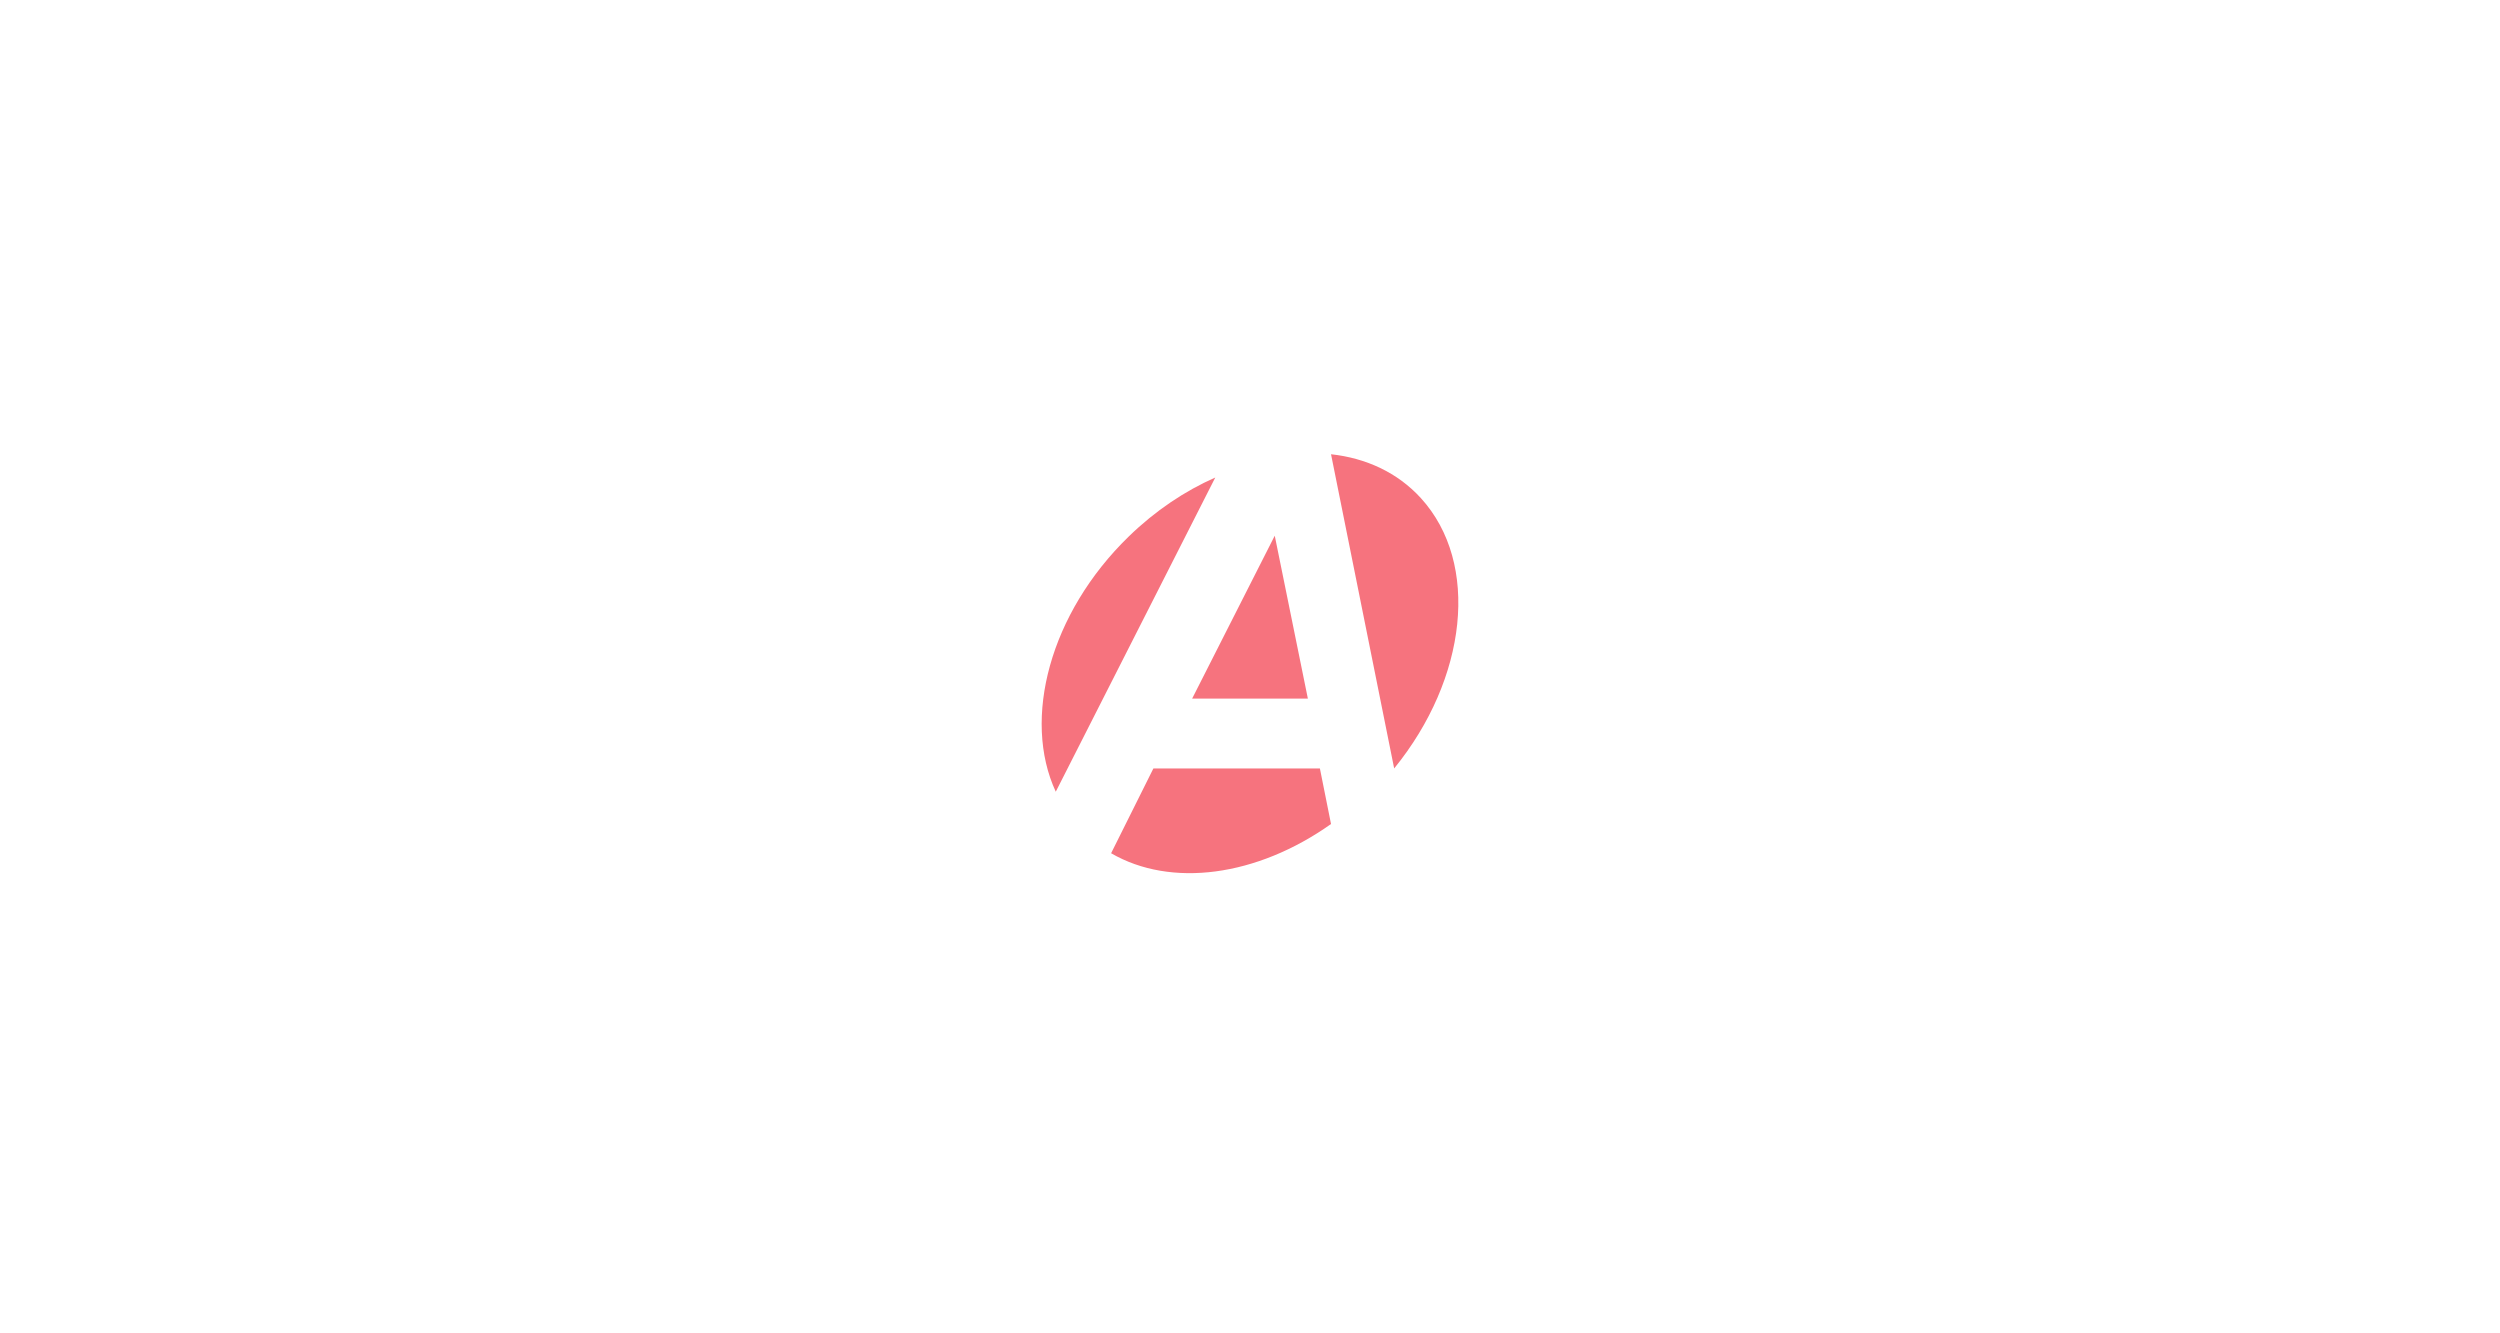 <?xml version="1.0" ?>
<svg xmlns="http://www.w3.org/2000/svg" width="360" height="192" viewBox="0 0 360 192">
  <path d="M0,0H360V192H0z" fill="#FFF"/>
  <path d="M200.759,110.655c10.514,-12.918 12.419,-29.53 3.84,-38.935C201.236,68.041 196.71,65.966 191.668,65.411l9.092,45.244zM188.333,100.601L183.564,77.141 171.667,100.601zM190.065,110.655L166.09,110.655L160,122.867c8.617,5.004 20.958,3.375 31.667,-4.21l-1.602,-8.002zM175,68.763c-4.347,1.919 -8.625,4.757 -12.477,8.51C151.175,88.307 147.17,103.526 152.03,114.007L175,68.763z" fill="#F6737E"/>
</svg>
